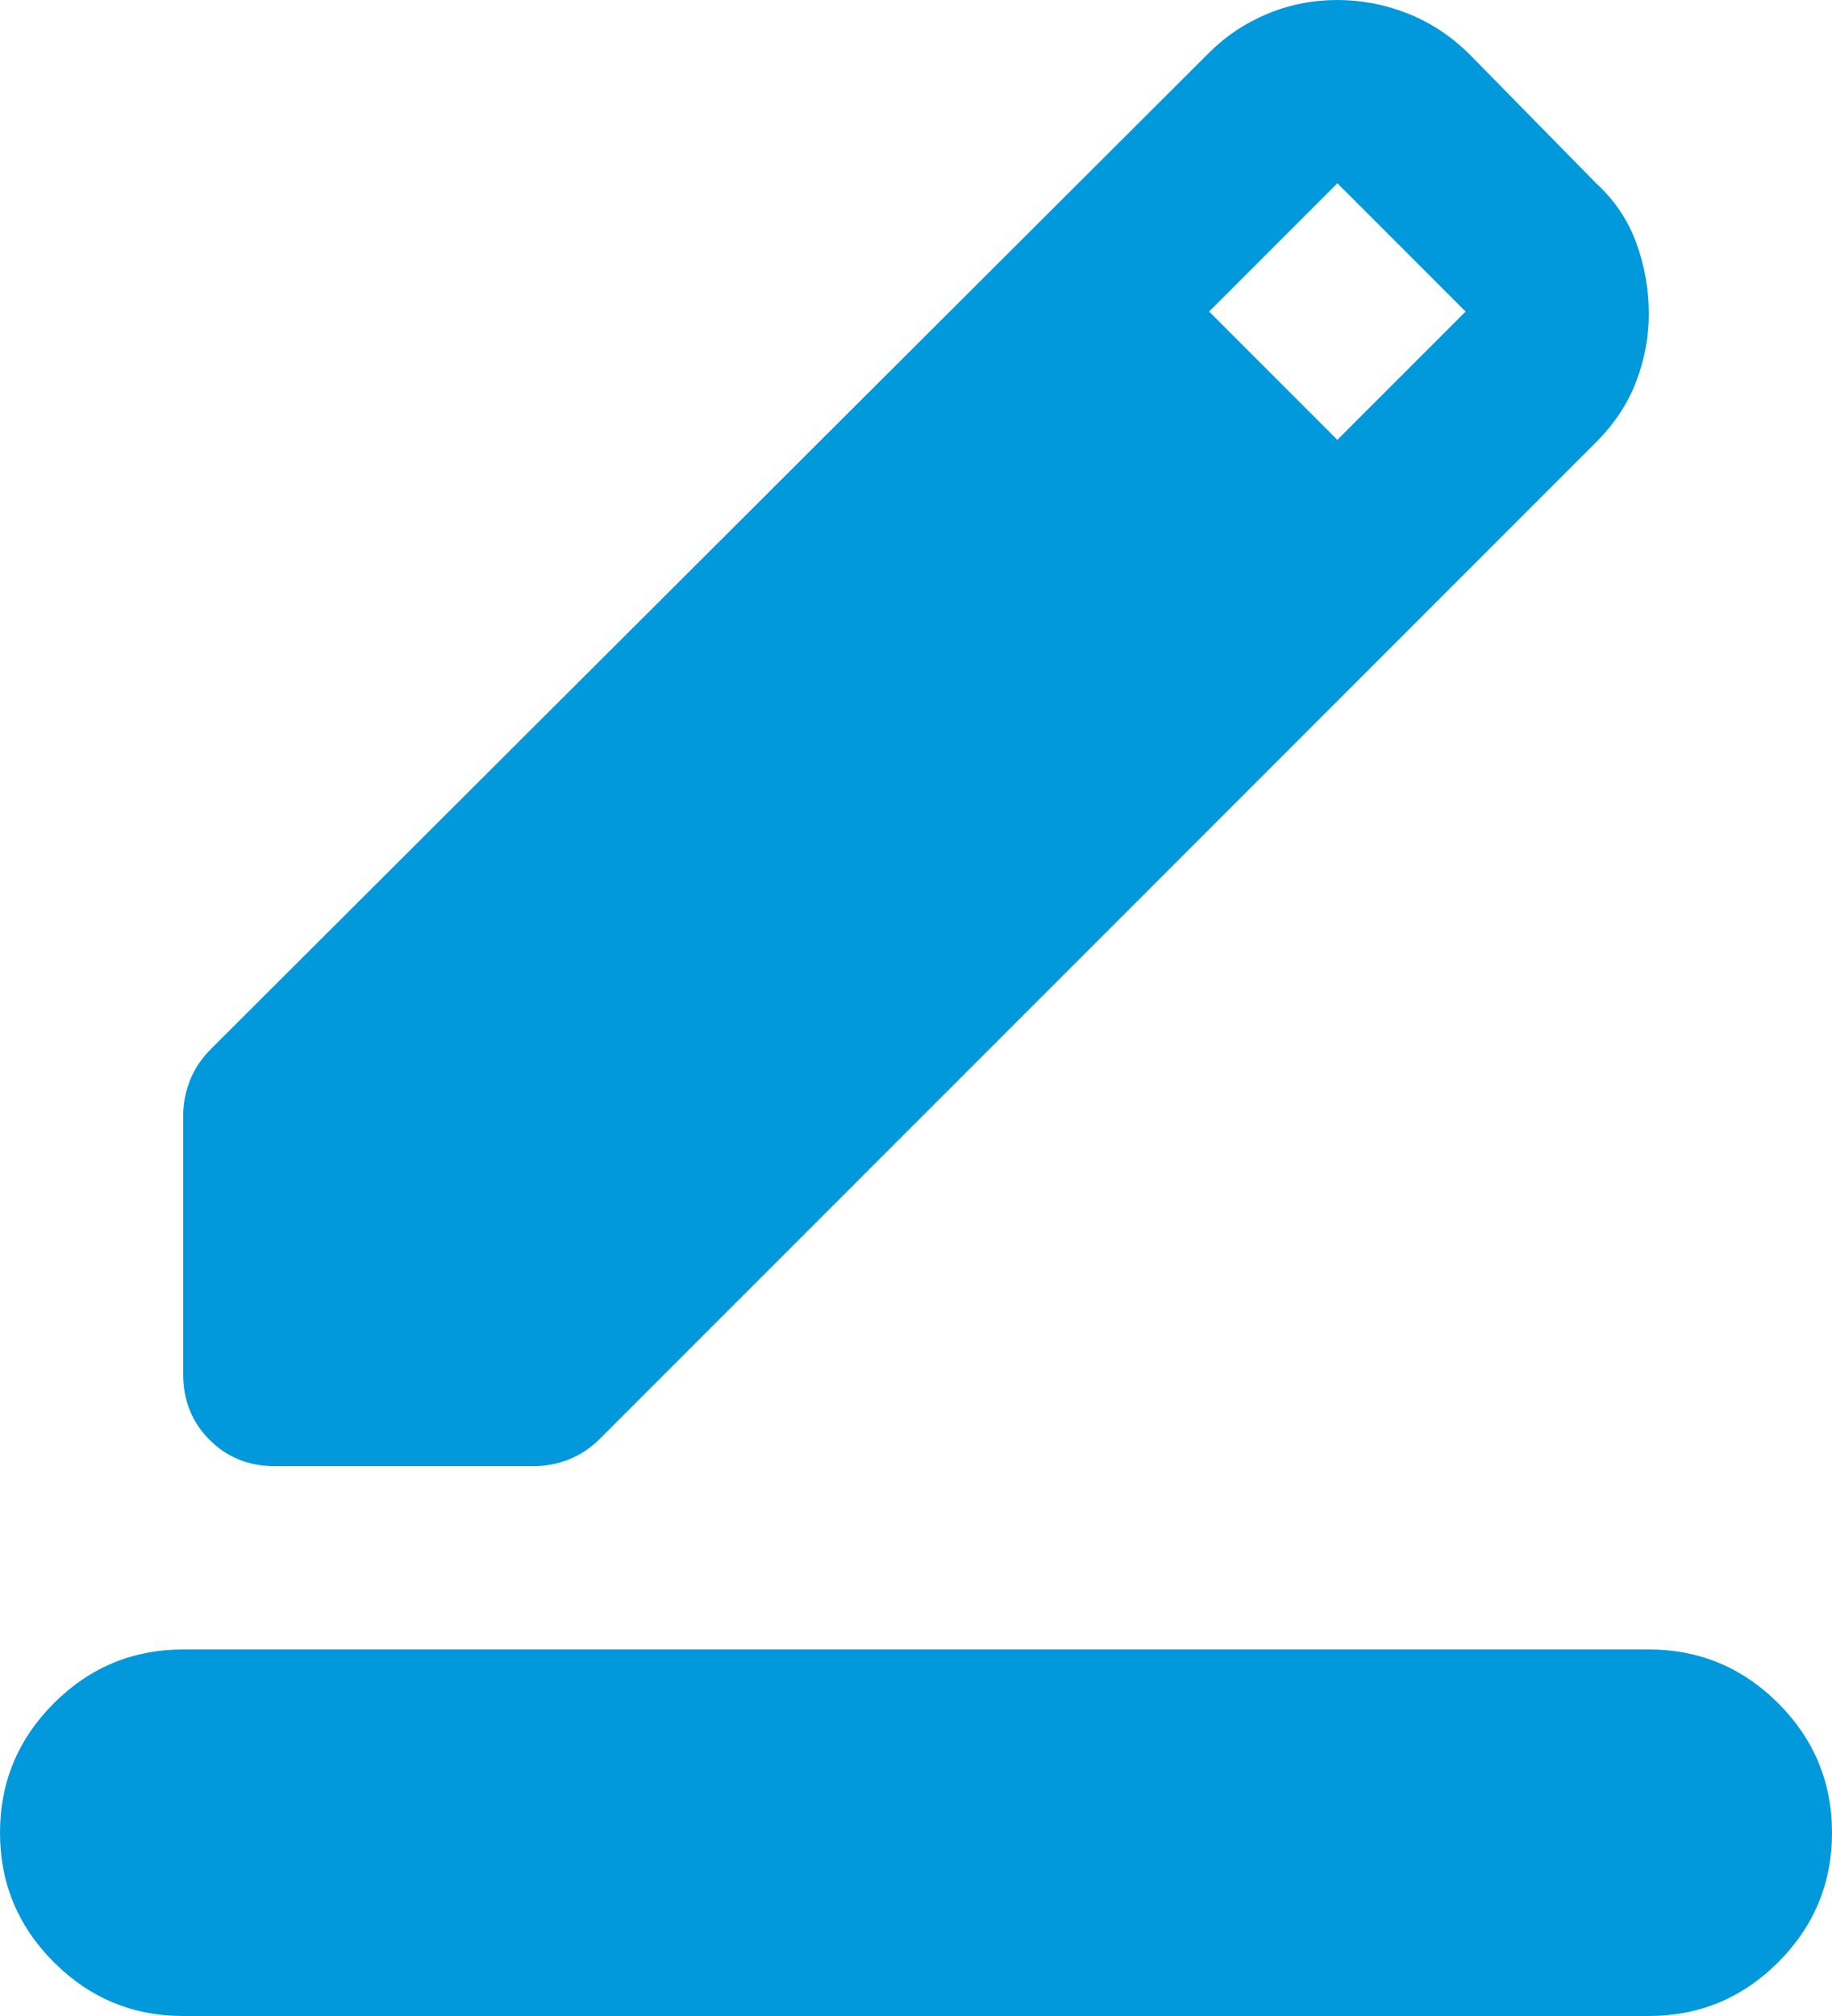 <svg width="20" height="22" viewBox="0 0 20 22" fill="none" xmlns="http://www.w3.org/2000/svg">
<path d="M2 22C1.45 22 0.979 21.804 0.588 21.413C0.196 21.021 0 20.55 0 20C0 19.45 0.196 18.979 0.588 18.587C0.979 18.196 1.45 18 2 18H18C18.55 18 19.021 18.196 19.413 18.587C19.804 18.979 20 19.45 20 20C20 20.55 19.804 21.021 19.413 21.413C19.021 21.804 18.55 22 18 22H2ZM2 15V12.175C2 12.042 2.025 11.912 2.075 11.787C2.125 11.662 2.2 11.55 2.3 11.45L13.2 0.575C13.383 0.392 13.596 0.25 13.838 0.15C14.079 0.05 14.333 0 14.6 0C14.867 0 15.125 0.05 15.375 0.15C15.625 0.25 15.85 0.4 16.05 0.6L17.425 2C17.625 2.183 17.771 2.4 17.863 2.65C17.954 2.9 18 3.158 18 3.425C18 3.675 17.954 3.921 17.863 4.162C17.771 4.404 17.625 4.625 17.425 4.825L6.55 15.7C6.45 15.8 6.338 15.875 6.213 15.925C6.088 15.975 5.958 16 5.825 16H3C2.717 16 2.479 15.904 2.288 15.713C2.096 15.521 2 15.283 2 15ZM14.6 4.8L16 3.4L14.6 2L13.2 3.4L14.6 4.8Z" fill="#0199DB"/>
</svg>
